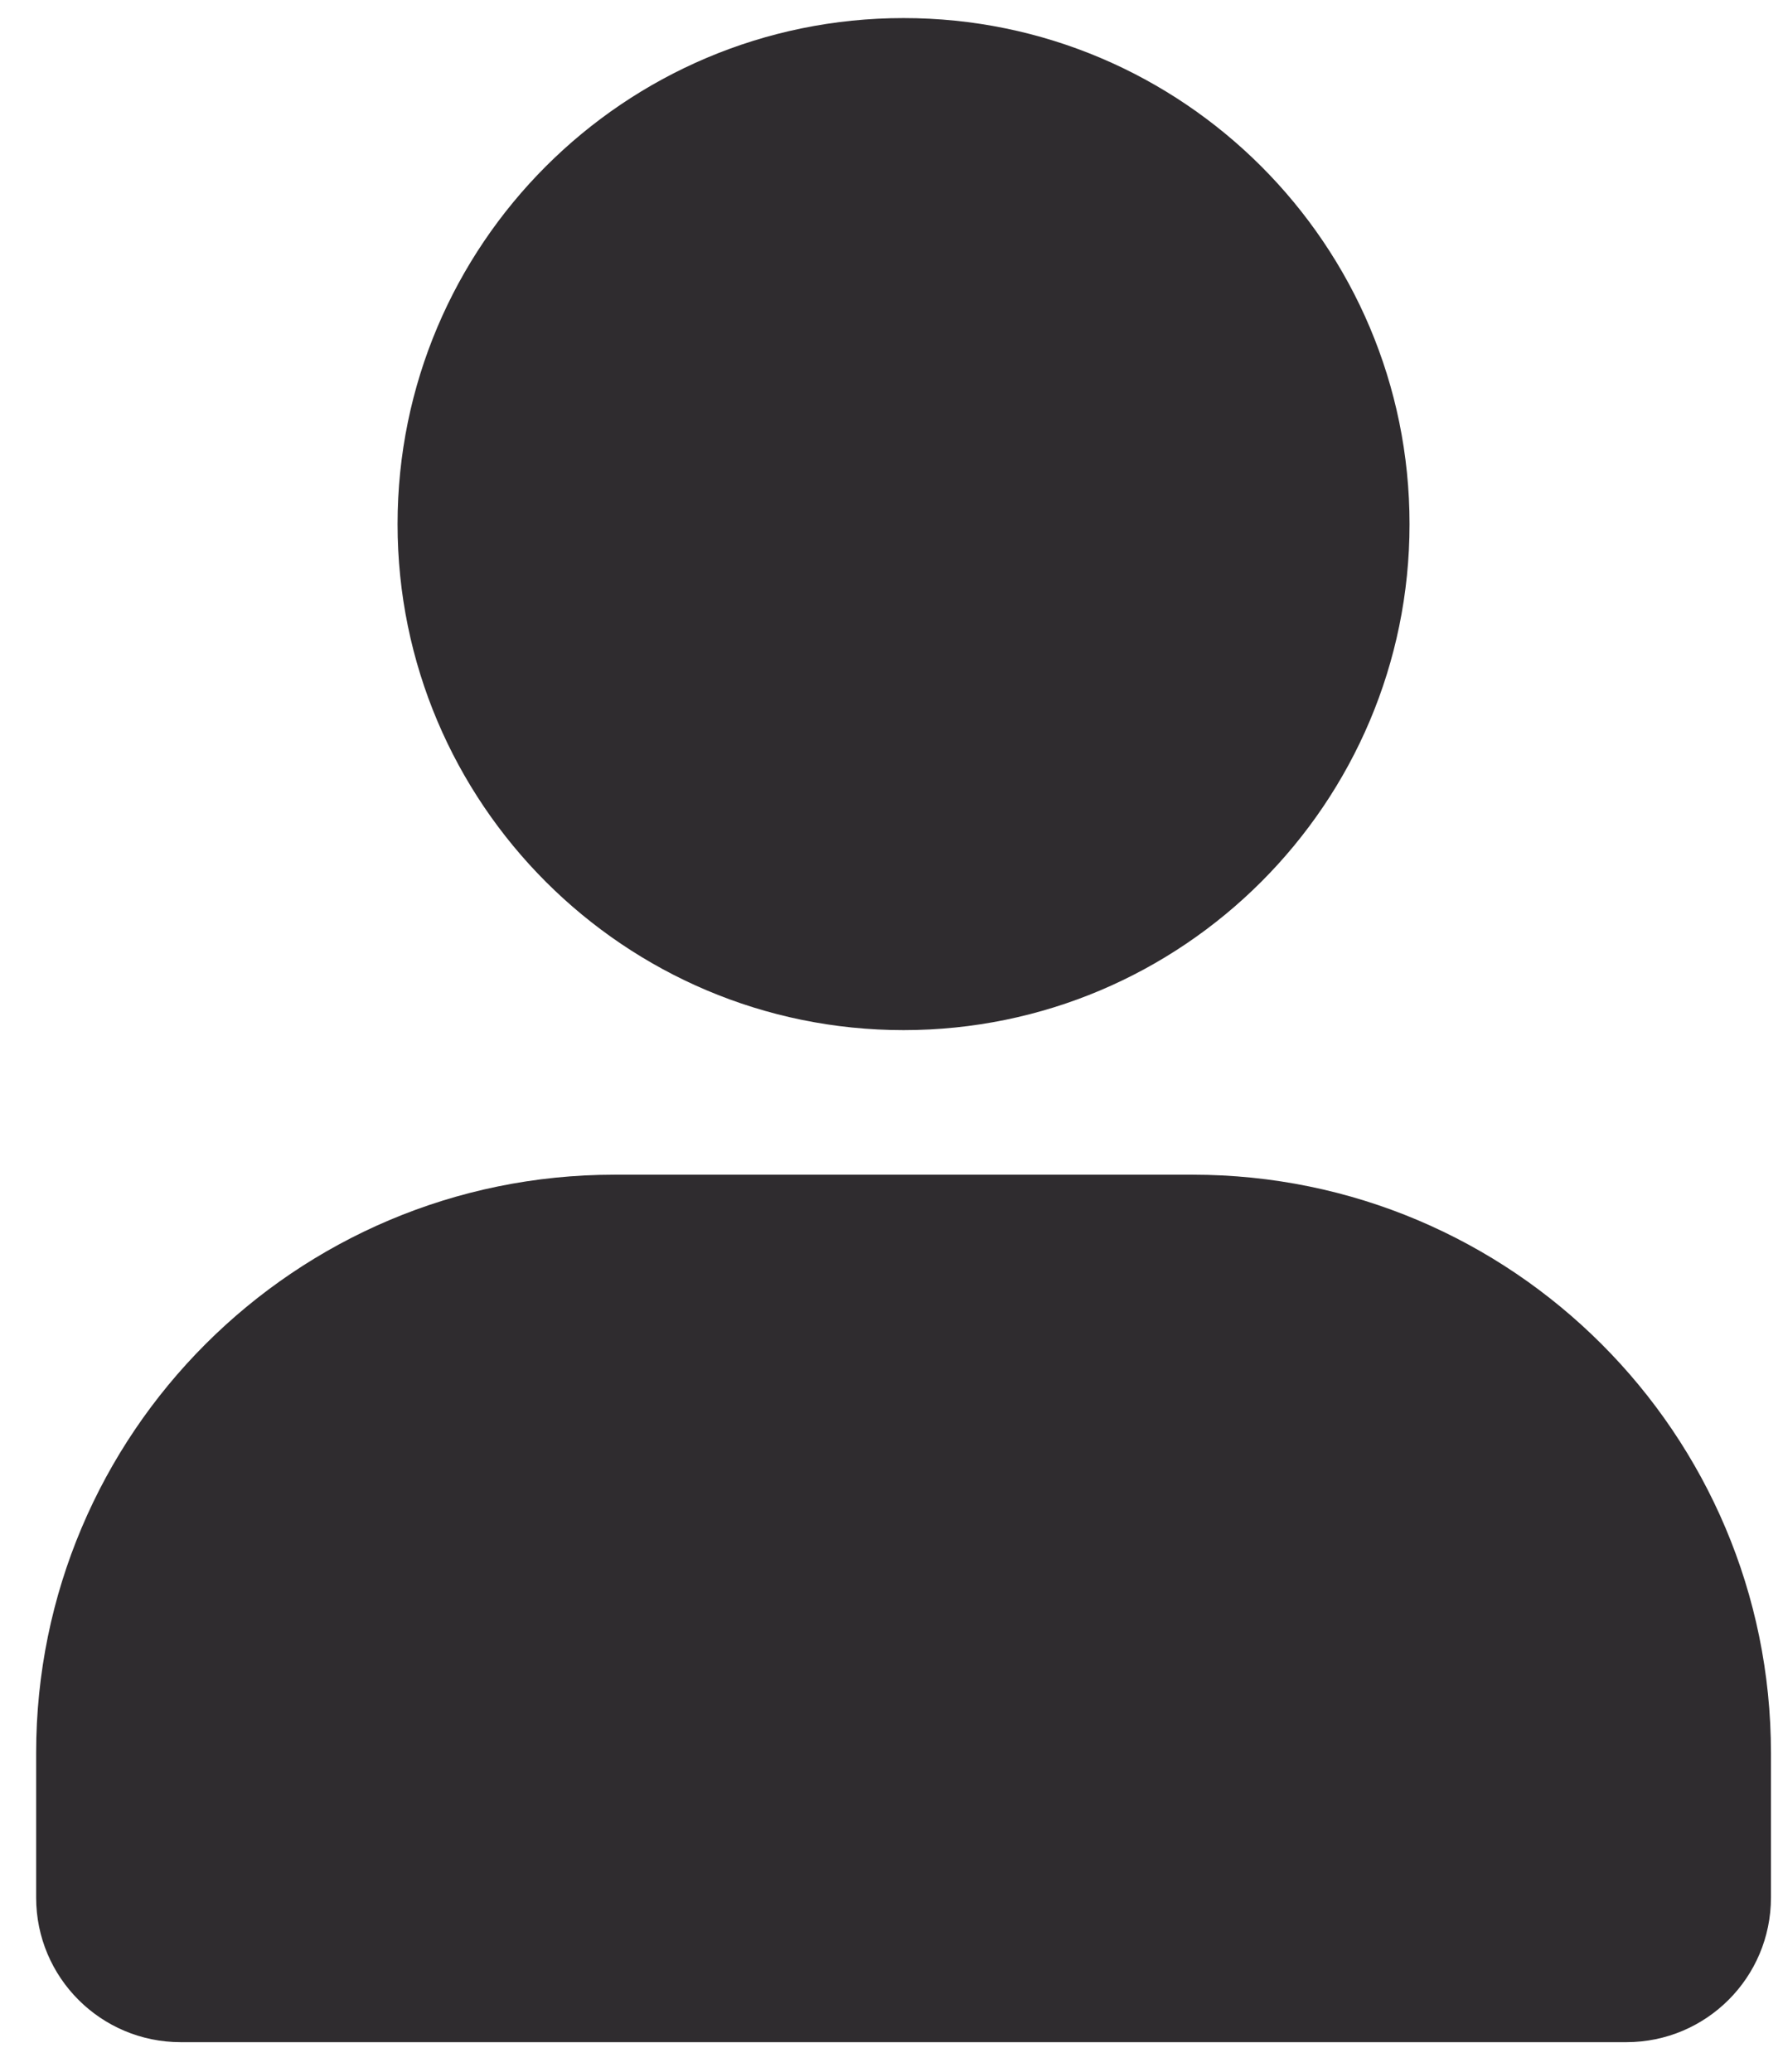 <svg width="37" height="43" viewBox="0 0 37 43" fill="none" xmlns="http://www.w3.org/2000/svg">
<path fill-rule="evenodd" clip-rule="evenodd" d="M36.75 36.375C36.75 29.748 31.377 24.375 24.75 24.375H12.75C6.123 24.375 0.75 29.748 0.75 36.375V39.375C0.75 41.032 2.092 42.375 3.75 42.375H33.75C35.407 42.375 36.75 41.032 36.75 39.375V36.375ZM18.75 0.375C12.956 0.375 8.25 5.08 8.25 10.875C8.25 16.669 12.956 21.375 18.75 21.375C24.544 21.375 29.25 16.669 29.25 10.875C29.25 5.08 24.544 0.375 18.75 0.375Z" fill="#2F2C2F"/>
</svg>
